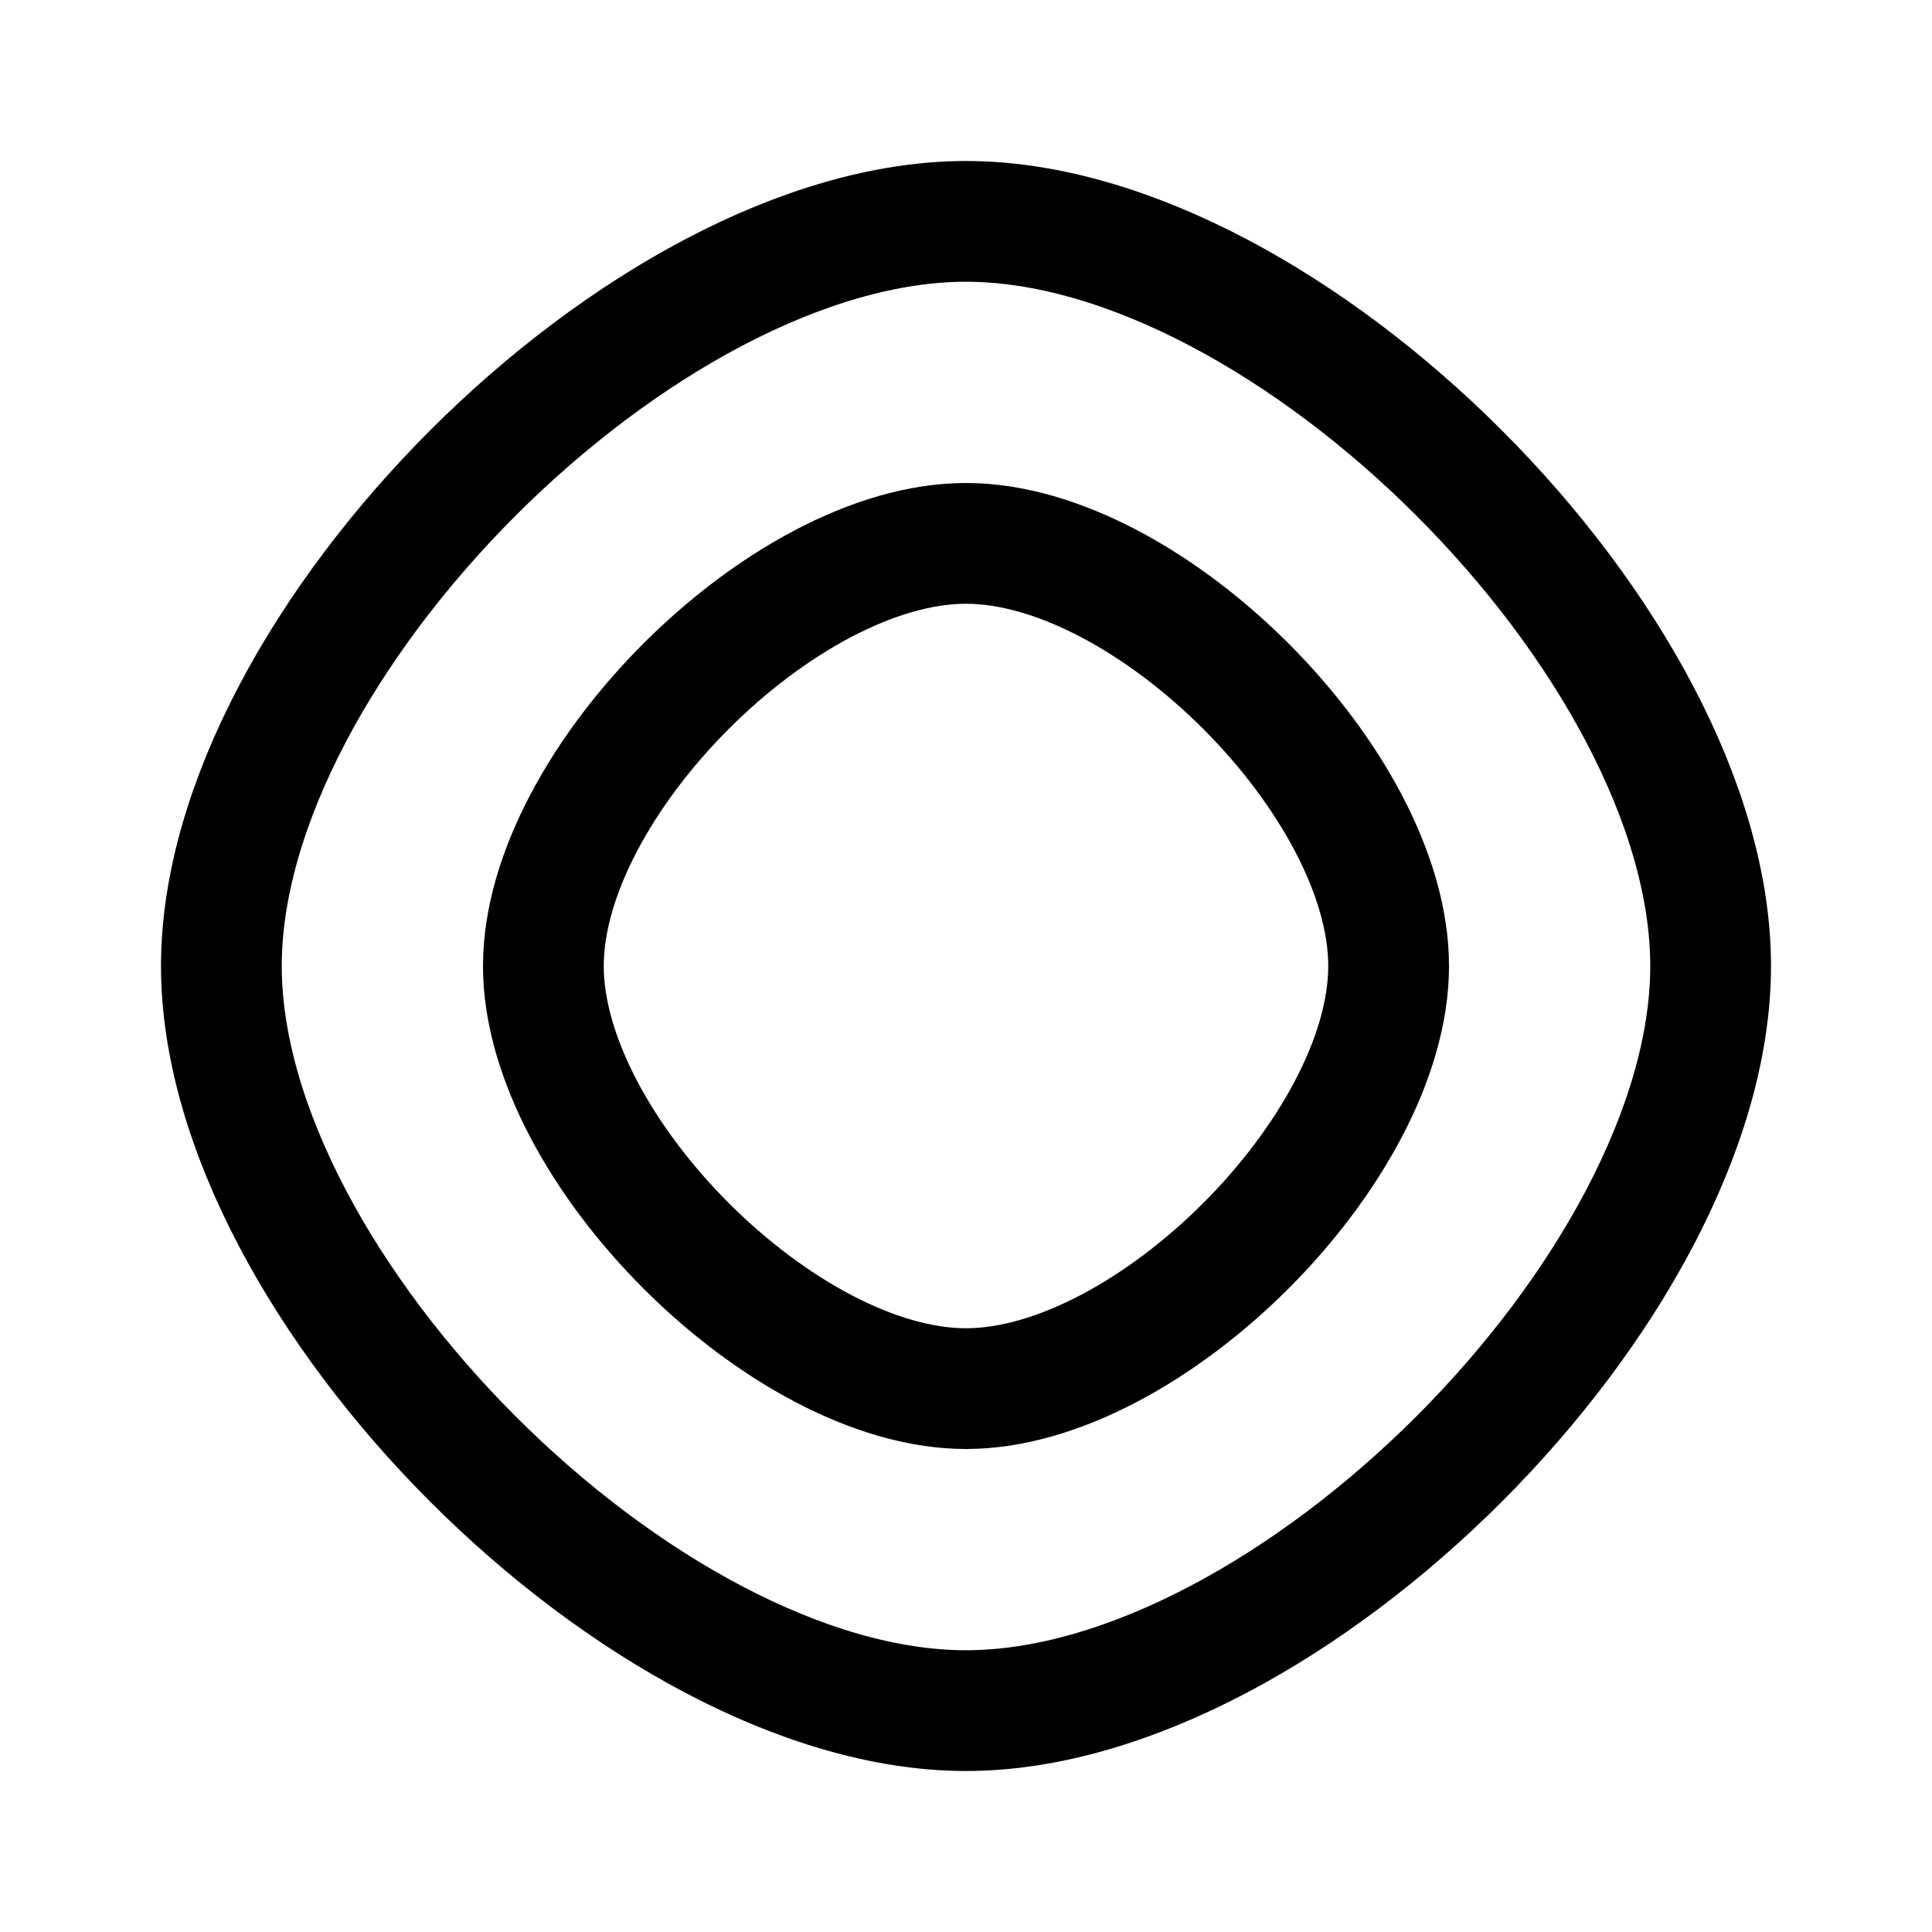 <svg xmlns="http://www.w3.org/2000/svg" width="192" height="192" fill="none" stroke="#000" stroke-width="12"><path d="M96 22c-32 0-74 42-74 74s42 74 74 74 74-42 74-74-42-74-74-74Z"/><path d="M96 54c-18.162 0-42 23.838-42 42s23.838 42 42 42 42-23.838 42-42-23.838-42-42-42Z"/></svg>